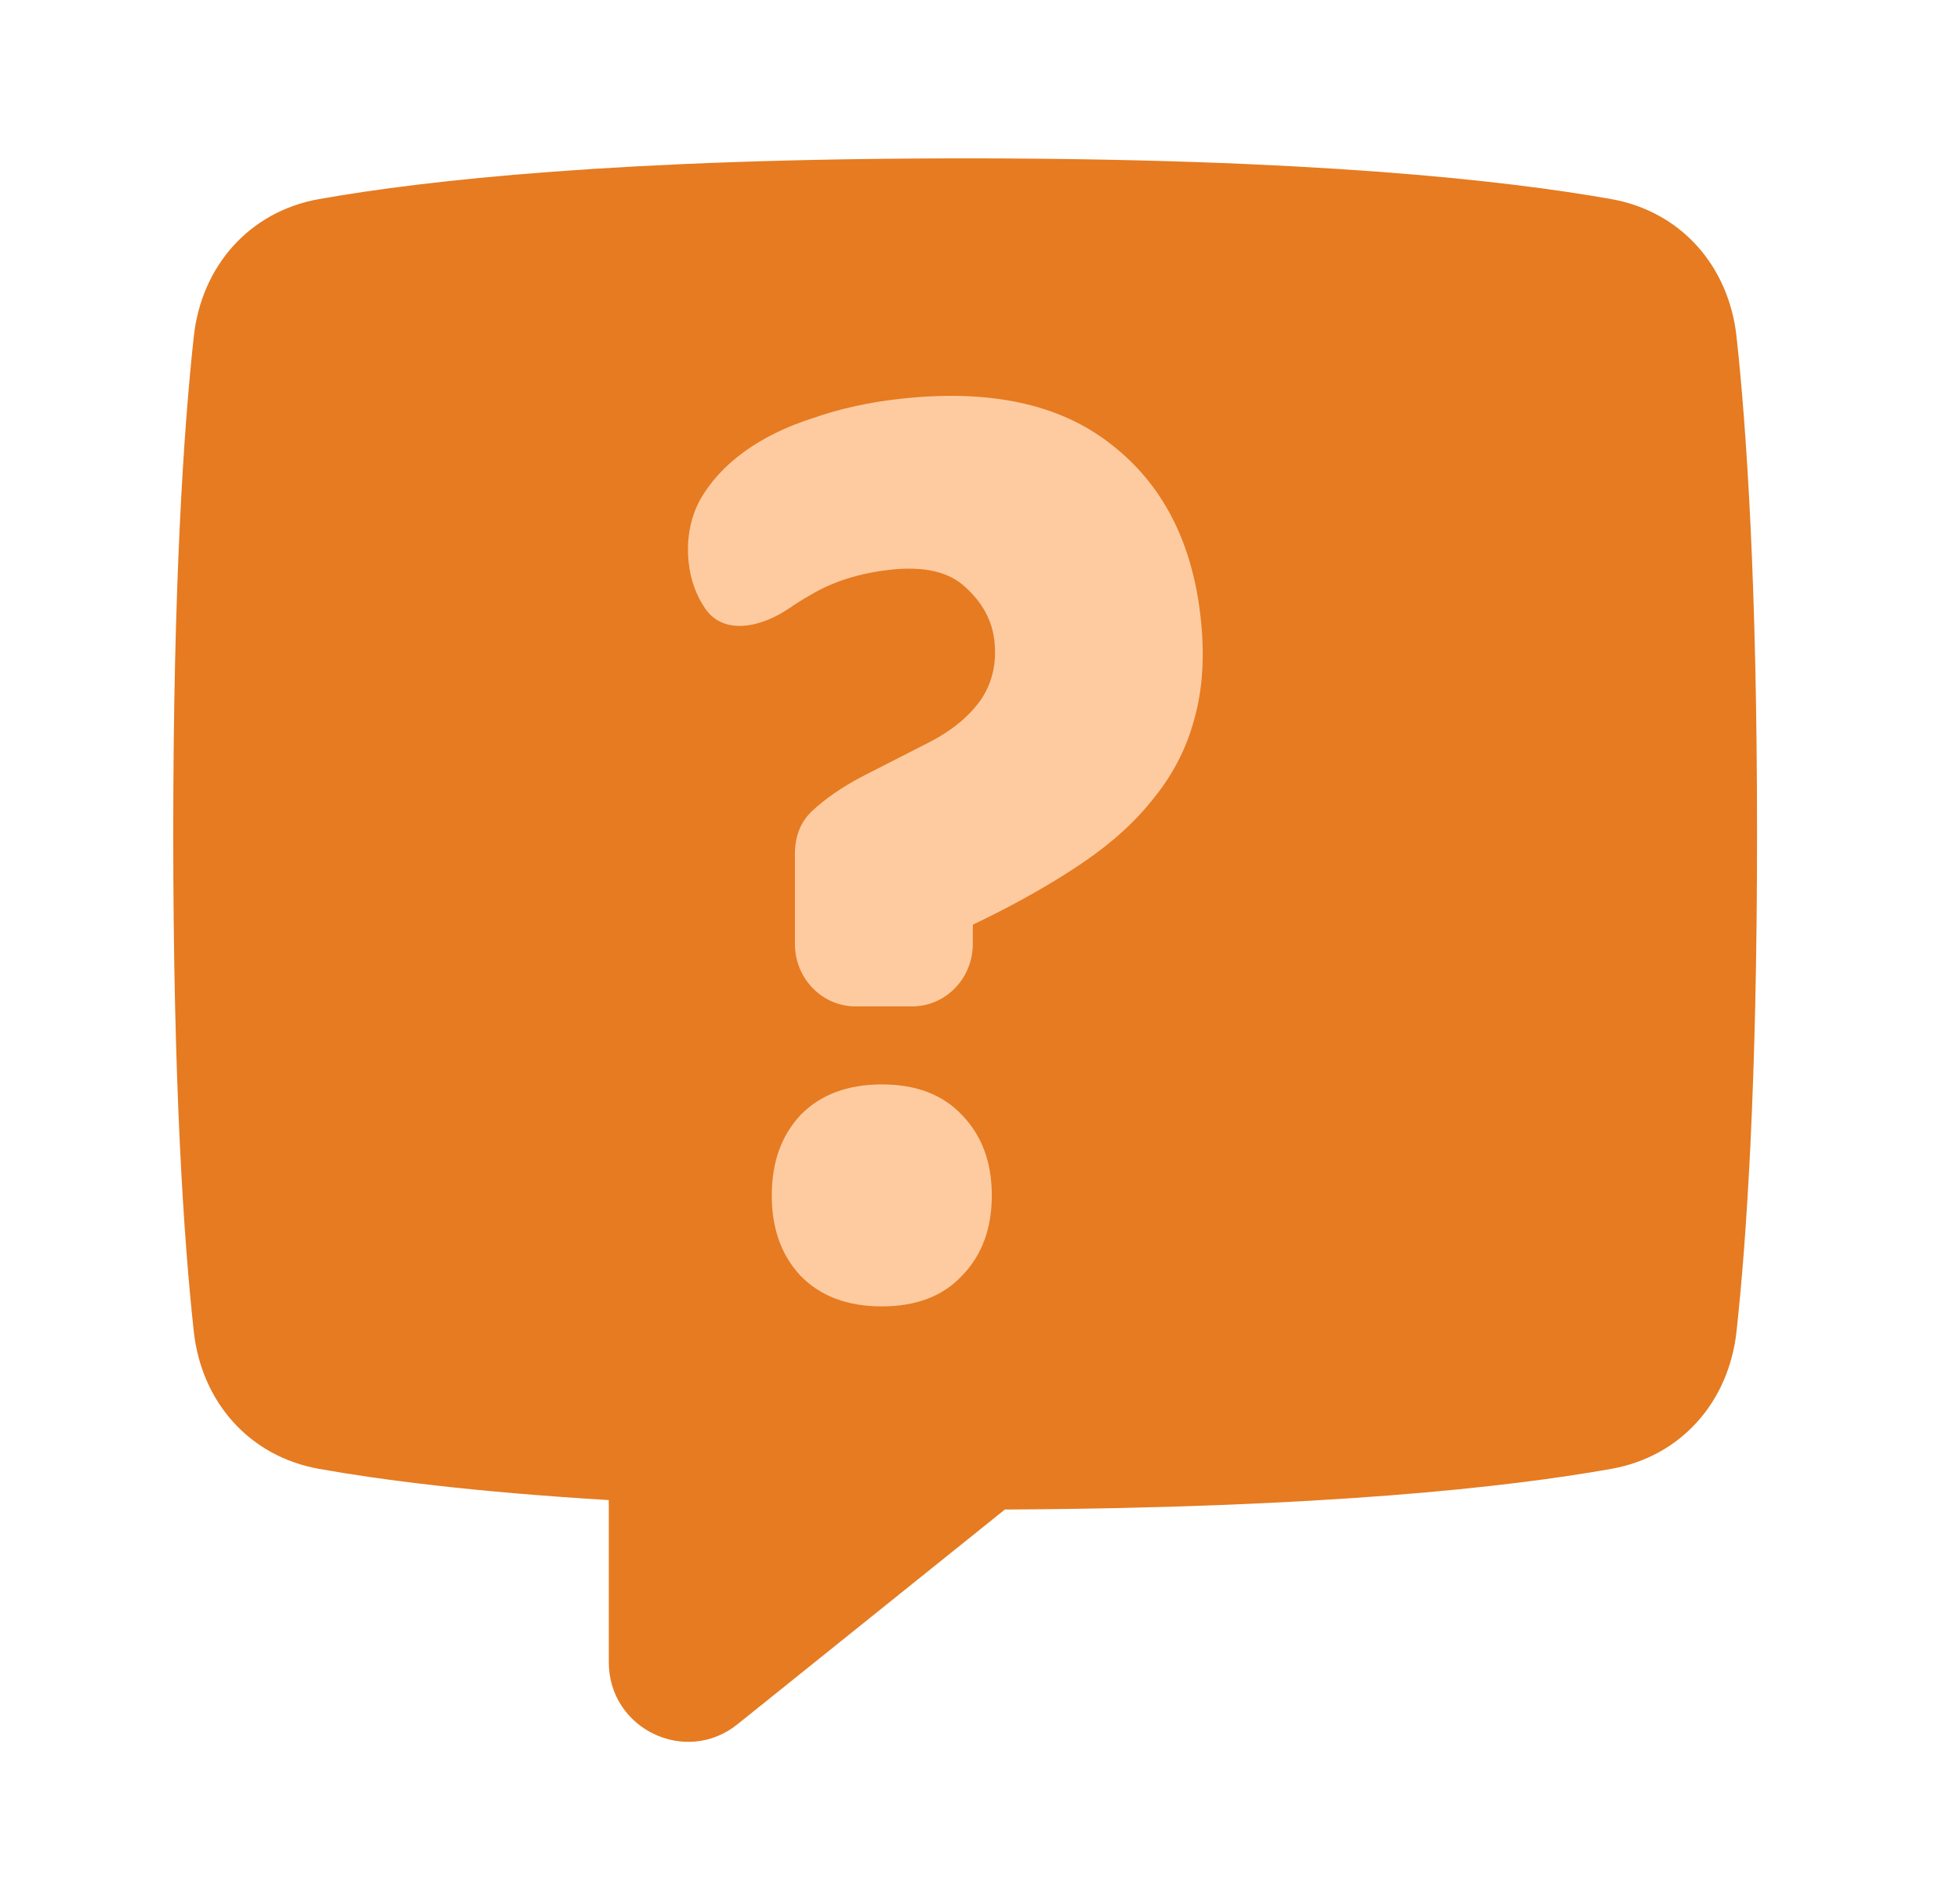 <svg width="33" height="32" viewBox="0 0 33 32" fill="none" xmlns="http://www.w3.org/2000/svg">
<g id="interface-help-question-chat-bubble-rectangle">
<g id="Union">
<path d="M5.37 3.353C4.199 3.562 3.393 4.479 3.263 5.666C3.095 7.199 2.917 9.823 2.917 14.045C2.917 18.267 3.095 20.89 3.263 22.424C3.393 23.611 4.199 24.528 5.37 24.736C6.411 24.922 7.975 25.125 10.25 25.262V27.992C10.25 29.115 11.543 29.739 12.416 29.038L16.919 25.421C22.291 25.394 25.418 25.042 27.13 24.736C28.301 24.528 29.107 23.611 29.237 22.424C29.405 20.89 29.583 18.267 29.583 14.045C29.583 9.823 29.405 7.199 29.237 5.666C29.107 4.479 28.301 3.562 27.13 3.353C25.348 3.036 22.034 2.667 16.25 2.667C10.466 2.667 7.152 3.036 5.37 3.353Z" fill="#E67B21"/>
</g>
<g id="Union_2">
<path d="M13.668 13.663C13.472 13.849 13.377 14.101 13.384 14.419H13.384V15.897C13.384 16.477 13.841 16.948 14.404 16.948H15.358C15.922 16.948 16.379 16.477 16.379 15.897V15.572L16.522 15.503C17.162 15.191 17.729 14.868 18.225 14.532C18.72 14.197 19.121 13.832 19.429 13.437C19.75 13.041 19.975 12.603 20.105 12.122C20.247 11.626 20.285 11.062 20.218 10.429C20.082 9.138 19.577 8.154 18.703 7.479C17.842 6.802 16.657 6.548 15.148 6.717C14.623 6.776 14.137 6.884 13.687 7.041C13.237 7.185 12.849 7.375 12.525 7.611C12.2 7.848 11.951 8.122 11.777 8.435C11.616 8.746 11.555 9.093 11.595 9.475C11.627 9.769 11.723 10.029 11.874 10.249C12.191 10.71 12.825 10.559 13.282 10.247C13.397 10.168 13.514 10.095 13.634 10.027C14.011 9.798 14.461 9.654 14.986 9.595C15.561 9.531 15.986 9.63 16.259 9.893C16.546 10.154 16.707 10.456 16.743 10.798C16.784 11.181 16.703 11.516 16.5 11.806C16.297 12.082 16.01 12.314 15.642 12.502L14.537 13.066C14.181 13.252 13.892 13.451 13.668 13.663Z" fill="#FECBA1"/>
<path d="M12.994 20.131C12.994 19.575 13.155 19.124 13.477 18.779C13.811 18.435 14.268 18.262 14.847 18.262C15.426 18.262 15.876 18.435 16.198 18.779C16.532 19.124 16.699 19.575 16.699 20.131C16.699 20.688 16.532 21.139 16.198 21.483C15.876 21.828 15.426 22 14.847 22C14.268 22 13.811 21.828 13.477 21.483C13.155 21.139 12.994 20.688 12.994 20.131Z" fill="#FECBA1"/>
</g>
</g>
</svg>
